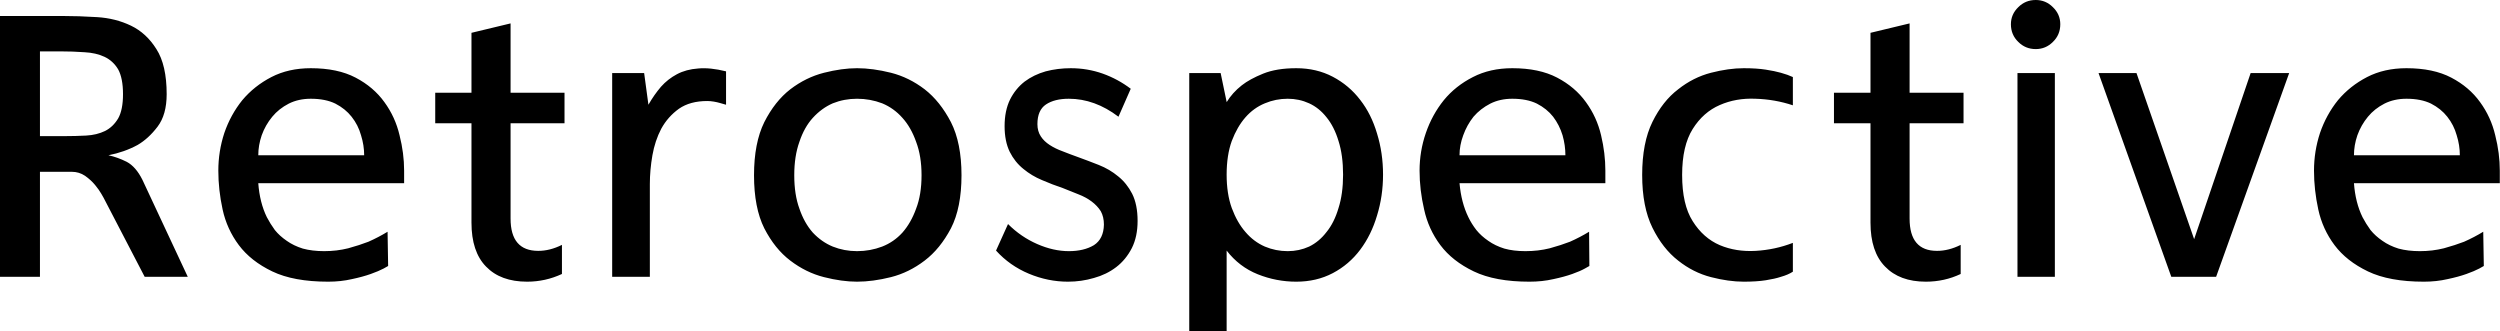 <svg data-v-423bf9ae="" xmlns="http://www.w3.org/2000/svg" viewBox="0 0 453.052 60" class="font"><!----><!----><!----><g data-v-423bf9ae="" id="e4b98ba9-ca8e-4c41-a490-5c1fd6cfa7e9" fill="black" transform="matrix(5.172,0,0,5.172,-6,-4.138)"><path d="M6.15 7.10L7.74 10.50L6.23 10.50L4.79 7.73L4.79 7.73Q4.79 7.73 4.71 7.59L4.71 7.59L4.71 7.59Q4.63 7.45 4.49 7.28L4.49 7.28L4.49 7.28Q4.35 7.11 4.14 6.96L4.14 6.96L4.14 6.96Q3.93 6.82 3.68 6.82L3.68 6.82L2.56 6.82L2.56 10.50L1.16 10.50L1.16 1.36L3.33 1.36L3.33 1.36Q3.92 1.36 4.56 1.40L4.56 1.40L4.56 1.40Q5.21 1.44 5.75 1.70L5.75 1.70L5.75 1.70Q6.29 1.96 6.64 2.52L6.64 2.52L6.64 2.52Q7 3.08 7 4.10L7 4.10L7 4.10Q7 4.82 6.68 5.24L6.68 5.24L6.68 5.24Q6.36 5.66 5.98 5.88L5.98 5.88L5.98 5.88Q5.52 6.13 4.96 6.24L4.96 6.24L4.96 6.24Q5.28 6.31 5.60 6.47L5.60 6.47L5.60 6.47Q5.92 6.64 6.15 7.10L6.15 7.10ZM2.56 5.57L3.42 5.57L3.42 5.57Q3.81 5.57 4.18 5.55L4.18 5.55L4.18 5.55Q4.55 5.53 4.84 5.39L4.84 5.39L4.84 5.39Q5.12 5.25 5.30 4.95L5.30 4.95L5.30 4.95Q5.47 4.65 5.47 4.10L5.47 4.10L5.47 4.10Q5.47 3.54 5.30 3.23L5.30 3.23L5.30 3.23Q5.12 2.93 4.82 2.79L4.82 2.79L4.82 2.79Q4.52 2.65 4.12 2.63L4.12 2.63L4.12 2.63Q3.71 2.60 3.26 2.60L3.26 2.60L2.56 2.60L2.56 5.57ZM12.66 10.67L12.66 10.67L12.66 10.67Q11.45 10.67 10.70 10.31L10.70 10.31L10.70 10.31Q9.95 9.95 9.53 9.39L9.53 9.39L9.53 9.39Q9.11 8.83 8.96 8.14L8.96 8.14L8.96 8.14Q8.81 7.45 8.81 6.78L8.81 6.78L8.81 6.78Q8.81 6.10 9.02 5.46L9.02 5.46L9.02 5.46Q9.24 4.82 9.65 4.31L9.65 4.31L9.65 4.31Q10.07 3.81 10.67 3.50L10.67 3.50L10.67 3.50Q11.27 3.19 12.05 3.19L12.05 3.19L12.05 3.19Q12.99 3.19 13.62 3.52L13.62 3.52L13.62 3.52Q14.25 3.85 14.63 4.38L14.63 4.38L14.63 4.38Q15.01 4.90 15.16 5.54L15.16 5.54L15.16 5.54Q15.32 6.17 15.32 6.78L15.32 6.78L15.32 7.22L10.21 7.22L10.21 7.22Q10.26 7.90 10.51 8.41L10.51 8.41L10.51 8.41Q10.63 8.64 10.79 8.86L10.79 8.86L10.79 8.86Q10.96 9.07 11.21 9.24L11.21 9.24L11.21 9.24Q11.45 9.41 11.77 9.51L11.77 9.51L11.77 9.51Q12.10 9.60 12.52 9.60L12.52 9.60L12.52 9.60Q12.96 9.60 13.36 9.50L13.36 9.50L13.36 9.50Q13.76 9.39 14.07 9.27L14.07 9.27L14.07 9.27Q14.43 9.11 14.74 8.92L14.74 8.92L14.76 10.12L14.76 10.12Q14.76 10.12 14.60 10.21L14.60 10.21L14.60 10.21Q14.43 10.30 14.15 10.40L14.15 10.40L14.15 10.40Q13.87 10.50 13.49 10.58L13.49 10.58L13.49 10.58Q13.10 10.67 12.66 10.67ZM10.21 6.24L13.92 6.24L13.92 6.24Q13.92 5.89 13.81 5.54L13.81 5.54L13.81 5.54Q13.71 5.18 13.48 4.89L13.48 4.89L13.48 4.89Q13.26 4.61 12.91 4.43L12.91 4.43L12.91 4.43Q12.56 4.26 12.05 4.26L12.05 4.26L12.05 4.26Q11.62 4.26 11.28 4.43L11.28 4.43L11.28 4.43Q10.93 4.61 10.70 4.89L10.70 4.89L10.70 4.89Q10.46 5.18 10.33 5.54L10.33 5.54L10.33 5.54Q10.21 5.89 10.21 6.24L10.21 6.24ZM20.94 5.12L19.05 5.12L19.05 8.46L19.05 8.46Q19.05 9.59 20.02 9.59L20.02 9.59L20.02 9.59Q20.43 9.59 20.85 9.38L20.85 9.38L20.85 10.40L20.85 10.40Q20.27 10.67 19.63 10.67L19.63 10.67L19.63 10.67Q18.70 10.67 18.19 10.14L18.19 10.14L18.19 10.14Q17.68 9.62 17.68 8.60L17.68 8.60L17.68 5.12L16.41 5.12L16.41 4.05L17.68 4.05L17.68 1.95L19.05 1.62L19.05 4.05L20.94 4.05L20.94 5.12ZM26.60 3.30L26.60 4.47L26.60 4.47Q26.50 4.44 26.39 4.41L26.39 4.41L26.39 4.41Q26.29 4.38 26.17 4.36L26.17 4.36L26.17 4.36Q26.05 4.34 25.94 4.34L25.94 4.34L25.94 4.34Q25.34 4.34 24.95 4.61L24.95 4.61L24.95 4.61Q24.56 4.89 24.33 5.31L24.33 5.31L24.33 5.31Q24.11 5.73 24.02 6.24L24.02 6.24L24.02 6.24Q23.93 6.76 23.93 7.25L23.93 7.25L23.93 10.50L22.61 10.50L22.61 3.36L23.73 3.36L23.88 4.47L23.88 4.47Q24.08 4.12 24.32 3.84L24.32 3.84L24.32 3.84Q24.56 3.57 24.88 3.40L24.88 3.40L24.88 3.40Q25.20 3.23 25.62 3.20L25.62 3.20L25.62 3.20Q26.04 3.16 26.60 3.30L26.60 3.30ZM31.19 3.19L31.19 3.19L31.19 3.19Q31.74 3.19 32.38 3.35L32.38 3.35L32.38 3.35Q33.01 3.51 33.56 3.93L33.56 3.93L33.56 3.93Q34.10 4.35 34.48 5.08L34.48 5.08L34.48 5.08Q34.85 5.81 34.85 6.94L34.85 6.94L34.85 6.94Q34.85 8.08 34.48 8.80L34.48 8.80L34.48 8.80Q34.10 9.52 33.56 9.93L33.56 9.93L33.56 9.93Q33.01 10.35 32.38 10.51L32.38 10.51L32.38 10.51Q31.74 10.67 31.19 10.67L31.19 10.67L31.19 10.67Q30.66 10.67 30.03 10.51L30.03 10.51L30.03 10.51Q29.40 10.35 28.85 9.93L28.85 9.93L28.85 9.93Q28.31 9.52 27.94 8.80L27.94 8.80L27.94 8.80Q27.58 8.08 27.58 6.94L27.58 6.94L27.58 6.94Q27.58 5.81 27.94 5.08L27.94 5.08L27.94 5.08Q28.31 4.35 28.85 3.93L28.85 3.93L28.85 3.93Q29.40 3.51 30.03 3.35L30.03 3.35L30.03 3.35Q30.66 3.19 31.19 3.19ZM31.19 9.60L31.19 9.60L31.19 9.60Q31.65 9.60 32.07 9.44L32.07 9.44L32.07 9.44Q32.48 9.28 32.78 8.95L32.78 8.95L32.78 8.95Q33.08 8.61 33.26 8.11L33.26 8.11L33.26 8.11Q33.45 7.62 33.45 6.94L33.45 6.94L33.45 6.94Q33.45 6.27 33.26 5.77L33.26 5.77L33.26 5.77Q33.08 5.26 32.78 4.93L32.78 4.93L32.78 4.93Q32.48 4.59 32.07 4.42L32.07 4.42L32.07 4.42Q31.65 4.26 31.19 4.26L31.19 4.26L31.19 4.26Q30.74 4.26 30.34 4.42L30.34 4.42L30.34 4.42Q29.95 4.59 29.64 4.93L29.64 4.93L29.64 4.93Q29.34 5.26 29.17 5.77L29.17 5.77L29.17 5.77Q28.99 6.27 28.99 6.94L28.99 6.94L28.99 6.94Q28.99 7.62 29.17 8.11L29.17 8.11L29.17 8.11Q29.34 8.61 29.64 8.95L29.64 8.95L29.64 8.95Q29.95 9.28 30.34 9.44L30.34 9.44L30.34 9.44Q30.74 9.60 31.19 9.60ZM40.78 3.91L40.35 4.89L40.35 4.89Q39.52 4.26 38.61 4.26L38.61 4.26L38.61 4.26Q38.11 4.26 37.81 4.46L37.81 4.46L37.81 4.46Q37.51 4.66 37.51 5.15L37.51 5.15L37.51 5.15Q37.51 5.40 37.63 5.58L37.63 5.58L37.63 5.58Q37.74 5.75 37.94 5.88L37.94 5.88L37.94 5.88Q38.14 6.01 38.39 6.10L38.39 6.10L38.39 6.10Q38.64 6.20 38.92 6.30L38.92 6.30L38.92 6.30Q39.28 6.43 39.66 6.58L39.66 6.58L39.66 6.58Q40.04 6.73 40.34 6.98L40.34 6.98L40.34 6.98Q40.64 7.22 40.83 7.59L40.83 7.59L40.83 7.59Q41.02 7.97 41.02 8.54L41.02 8.54L41.02 8.54Q41.02 9.09 40.82 9.49L40.82 9.49L40.82 9.49Q40.61 9.90 40.27 10.16L40.27 10.16L40.27 10.16Q39.93 10.42 39.49 10.54L39.49 10.54L39.49 10.54Q39.05 10.67 38.58 10.67L38.58 10.67L38.58 10.67Q37.88 10.67 37.21 10.39L37.21 10.39L37.21 10.39Q36.54 10.11 36.06 9.58L36.06 9.58L36.48 8.65L36.48 8.65Q36.93 9.10 37.50 9.35L37.50 9.35L37.50 9.35Q38.07 9.60 38.61 9.60L38.61 9.60L38.61 9.60Q39.14 9.60 39.49 9.39L39.49 9.39L39.49 9.39Q39.83 9.17 39.84 8.67L39.84 8.67L39.84 8.67Q39.84 8.40 39.73 8.20L39.73 8.20L39.73 8.20Q39.61 8.01 39.41 7.86L39.41 7.86L39.41 7.86Q39.21 7.71 38.95 7.61L38.95 7.61L38.95 7.61Q38.68 7.50 38.40 7.39L38.40 7.39L38.40 7.39Q38.04 7.27 37.67 7.11L37.67 7.11L37.67 7.11Q37.31 6.96 37.02 6.72L37.02 6.72L37.02 6.72Q36.72 6.48 36.54 6.12L36.54 6.12L36.54 6.12Q36.36 5.75 36.36 5.22L36.36 5.22L36.36 5.22Q36.36 4.68 36.55 4.29L36.55 4.29L36.55 4.29Q36.74 3.91 37.06 3.66L37.06 3.66L37.06 3.66Q37.38 3.42 37.80 3.30L37.80 3.30L37.80 3.30Q38.22 3.19 38.68 3.19L38.68 3.19L38.68 3.19Q39.26 3.19 39.80 3.38L39.80 3.38L39.80 3.38Q40.33 3.57 40.78 3.91L40.78 3.91ZM46.58 10.67L46.58 10.67L46.58 10.67Q45.88 10.67 45.23 10.41L45.23 10.41L45.23 10.41Q44.58 10.15 44.14 9.58L44.14 9.58L44.14 12.40L42.83 12.40L42.83 3.36L43.93 3.36L44.14 4.37L44.14 4.38L44.14 4.38Q44.34 4.05 44.67 3.79L44.67 3.79L44.67 3.79Q44.95 3.57 45.42 3.38L45.42 3.38L45.42 3.38Q45.89 3.19 46.58 3.19L46.58 3.19L46.58 3.19Q47.29 3.19 47.86 3.49L47.86 3.49L47.86 3.49Q48.43 3.79 48.82 4.30L48.82 4.30L48.82 4.30Q49.21 4.80 49.41 5.48L49.41 5.48L49.41 5.48Q49.62 6.16 49.62 6.92L49.62 6.92L49.62 6.92Q49.62 7.67 49.41 8.35L49.41 8.35L49.41 8.35Q49.21 9.03 48.82 9.55L48.82 9.55L48.82 9.55Q48.43 10.07 47.86 10.37L47.86 10.37L47.86 10.37Q47.29 10.67 46.58 10.67ZM46.28 4.26L46.28 4.26L46.28 4.26Q45.86 4.26 45.48 4.42L45.48 4.42L45.48 4.42Q45.09 4.58 44.80 4.91L44.80 4.91L44.80 4.91Q44.51 5.24 44.32 5.74L44.32 5.74L44.32 5.74Q44.14 6.24 44.14 6.92L44.14 6.92L44.14 6.92Q44.14 7.59 44.32 8.09L44.32 8.09L44.32 8.09Q44.51 8.60 44.80 8.93L44.80 8.93L44.80 8.93Q45.09 9.27 45.48 9.44L45.48 9.44L45.48 9.44Q45.86 9.60 46.28 9.60L46.28 9.60L46.28 9.60Q46.68 9.60 47.03 9.44L47.03 9.44L47.03 9.44Q47.38 9.27 47.64 8.93L47.64 8.93L47.64 8.93Q47.91 8.60 48.06 8.09L48.06 8.09L48.06 8.09Q48.22 7.59 48.22 6.92L48.22 6.92L48.22 6.92Q48.22 6.24 48.06 5.74L48.06 5.74L48.06 5.74Q47.91 5.24 47.64 4.91L47.64 4.91L47.64 4.91Q47.38 4.58 47.03 4.42L47.03 4.42L47.03 4.42Q46.68 4.26 46.28 4.26ZM54.75 10.67L54.75 10.67L54.75 10.67Q53.55 10.67 52.80 10.31L52.80 10.31L52.80 10.31Q52.05 9.95 51.63 9.39L51.63 9.39L51.63 9.39Q51.21 8.83 51.06 8.14L51.06 8.14L51.06 8.14Q50.90 7.45 50.90 6.78L50.90 6.78L50.90 6.78Q50.90 6.10 51.12 5.46L51.12 5.46L51.12 5.46Q51.34 4.82 51.75 4.31L51.75 4.31L51.75 4.31Q52.16 3.81 52.77 3.50L52.77 3.50L52.77 3.50Q53.37 3.19 54.15 3.19L54.15 3.19L54.15 3.19Q55.09 3.19 55.72 3.52L55.72 3.52L55.72 3.52Q56.35 3.85 56.73 4.38L56.73 4.38L56.73 4.38Q57.11 4.90 57.26 5.54L57.26 5.54L57.26 5.54Q57.41 6.17 57.41 6.78L57.41 6.78L57.41 7.22L52.30 7.22L52.30 7.22Q52.36 7.90 52.61 8.41L52.61 8.41L52.61 8.41Q52.72 8.64 52.89 8.86L52.89 8.86L52.89 8.86Q53.06 9.07 53.31 9.24L53.31 9.24L53.31 9.24Q53.55 9.41 53.87 9.51L53.87 9.51L53.87 9.51Q54.19 9.60 54.61 9.60L54.61 9.60L54.61 9.60Q55.06 9.60 55.46 9.50L55.46 9.50L55.46 9.50Q55.86 9.39 56.17 9.27L56.17 9.27L56.17 9.27Q56.53 9.11 56.84 8.92L56.84 8.92L56.85 10.12L56.85 10.12Q56.85 10.12 56.69 10.21L56.69 10.21L56.69 10.21Q56.53 10.30 56.25 10.40L56.25 10.40L56.25 10.40Q55.97 10.50 55.59 10.58L55.59 10.58L55.59 10.58Q55.20 10.67 54.75 10.67ZM52.30 6.24L56.01 6.24L56.01 6.24Q56.01 5.89 55.91 5.54L55.91 5.54L55.91 5.54Q55.80 5.18 55.58 4.89L55.58 4.89L55.58 4.89Q55.36 4.61 55.01 4.43L55.01 4.43L55.01 4.43Q54.66 4.26 54.15 4.26L54.15 4.26L54.15 4.26Q53.72 4.26 53.38 4.43L53.38 4.43L53.38 4.43Q53.03 4.61 52.79 4.89L52.79 4.89L52.79 4.89Q52.56 5.18 52.43 5.54L52.43 5.54L52.43 5.54Q52.30 5.89 52.30 6.24L52.30 6.24ZM62.26 3.19L62.26 3.19L62.26 3.19Q62.71 3.19 63.03 3.24L63.03 3.24L63.03 3.24Q63.35 3.29 63.56 3.35L63.56 3.35L63.56 3.35Q63.81 3.42 63.98 3.50L63.98 3.50L63.98 4.49L63.98 4.49Q63.35 4.28 62.67 4.26L62.67 4.26L62.67 4.26Q61.99 4.23 61.42 4.48L61.42 4.48L61.42 4.48Q60.84 4.73 60.47 5.32L60.47 5.32L60.47 5.32Q60.10 5.91 60.10 6.93L60.10 6.93L60.10 6.93Q60.10 7.97 60.47 8.55L60.47 8.55L60.47 8.55Q60.84 9.14 61.42 9.39L61.42 9.39L61.42 9.39Q61.99 9.63 62.68 9.59L62.68 9.59L62.68 9.59Q63.36 9.55 63.98 9.31L63.98 9.31L63.98 10.32L63.98 10.32Q63.81 10.43 63.56 10.50L63.56 10.50L63.56 10.50Q63.35 10.57 63.03 10.62L63.03 10.62L63.03 10.62Q62.71 10.67 62.26 10.67L62.26 10.67L62.26 10.67Q61.73 10.67 61.11 10.51L61.11 10.51L61.11 10.51Q60.49 10.35 59.96 9.93L59.96 9.93L59.96 9.93Q59.42 9.51 59.06 8.78L59.06 8.78L59.06 8.78Q58.70 8.05 58.70 6.93L58.70 6.93L58.70 6.93Q58.70 5.80 59.06 5.07L59.06 5.07L59.06 5.07Q59.42 4.34 59.96 3.93L59.96 3.93L59.96 3.93Q60.49 3.51 61.11 3.35L61.11 3.35L61.11 3.35Q61.73 3.19 62.26 3.19ZM69.96 5.12L68.07 5.12L68.07 8.46L68.07 8.46Q68.07 9.59 69.03 9.59L69.03 9.59L69.03 9.59Q69.44 9.59 69.86 9.38L69.86 9.38L69.86 10.40L69.86 10.40Q69.29 10.67 68.64 10.67L68.64 10.67L68.64 10.67Q67.72 10.67 67.21 10.14L67.21 10.14L67.21 10.14Q66.70 9.62 66.70 8.60L66.70 8.60L66.70 5.12L65.42 5.12L65.42 4.05L66.70 4.05L66.70 1.95L68.07 1.62L68.07 4.05L69.96 4.05L69.96 5.12ZM73.16 3.36L73.16 10.50L71.85 10.50L71.85 3.36L73.16 3.36ZM73.35 1.65L73.35 1.65L73.35 1.65Q73.35 2.02 73.09 2.27L73.09 2.27L73.09 2.27Q72.84 2.52 72.49 2.52L72.49 2.52L72.49 2.52Q72.13 2.52 71.88 2.27L71.88 2.27L71.88 2.27Q71.62 2.02 71.62 1.65L71.62 1.65L71.62 1.65Q71.62 1.30 71.88 1.05L71.88 1.05L71.88 1.05Q72.13 0.80 72.49 0.80L72.49 0.80L72.49 0.80Q72.84 0.80 73.09 1.05L73.09 1.05L73.09 1.05Q73.35 1.30 73.35 1.65ZM80.02 3.36L81.37 3.36L78.81 10.50L77.24 10.50L74.69 3.36L76.02 3.36L78.04 9.18L80.02 3.36ZM86.09 10.67L86.09 10.67L86.09 10.67Q84.88 10.67 84.13 10.31L84.13 10.31L84.13 10.31Q83.38 9.95 82.96 9.39L82.96 9.39L82.96 9.39Q82.54 8.83 82.39 8.14L82.39 8.14L82.39 8.14Q82.24 7.45 82.24 6.78L82.24 6.78L82.24 6.78Q82.24 6.10 82.45 5.46L82.45 5.46L82.45 5.46Q82.67 4.82 83.08 4.31L83.08 4.31L83.08 4.31Q83.50 3.81 84.10 3.50L84.10 3.50L84.10 3.50Q84.70 3.19 85.48 3.19L85.48 3.19L85.48 3.19Q86.42 3.19 87.05 3.52L87.05 3.52L87.05 3.52Q87.68 3.85 88.06 4.38L88.06 4.38L88.06 4.38Q88.44 4.90 88.59 5.54L88.59 5.54L88.59 5.54Q88.75 6.17 88.75 6.78L88.75 6.78L88.75 7.22L83.64 7.22L83.64 7.22Q83.69 7.90 83.94 8.41L83.94 8.41L83.94 8.41Q84.06 8.64 84.22 8.86L84.22 8.86L84.22 8.86Q84.39 9.07 84.64 9.24L84.64 9.24L84.64 9.24Q84.88 9.41 85.20 9.51L85.20 9.51L85.20 9.51Q85.53 9.60 85.95 9.60L85.95 9.60L85.95 9.60Q86.39 9.60 86.79 9.50L86.79 9.50L86.79 9.50Q87.19 9.39 87.50 9.27L87.50 9.27L87.50 9.27Q87.86 9.11 88.17 8.92L88.17 8.92L88.19 10.12L88.19 10.12Q88.19 10.12 88.03 10.21L88.03 10.21L88.03 10.21Q87.86 10.30 87.58 10.40L87.58 10.40L87.58 10.40Q87.30 10.50 86.92 10.58L86.92 10.58L86.92 10.58Q86.53 10.67 86.09 10.67ZM83.64 6.24L87.35 6.24L87.35 6.24Q87.35 5.89 87.24 5.54L87.24 5.54L87.24 5.54Q87.14 5.18 86.91 4.89L86.91 4.89L86.91 4.89Q86.69 4.61 86.34 4.43L86.34 4.43L86.34 4.43Q85.99 4.26 85.48 4.26L85.48 4.26L85.48 4.26Q85.05 4.26 84.71 4.43L84.71 4.43L84.71 4.43Q84.36 4.61 84.13 4.89L84.13 4.89L84.13 4.89Q83.89 5.18 83.76 5.54L83.76 5.54L83.76 5.54Q83.64 5.89 83.64 6.24L83.64 6.24Z"></path></g><!----><!----></svg>